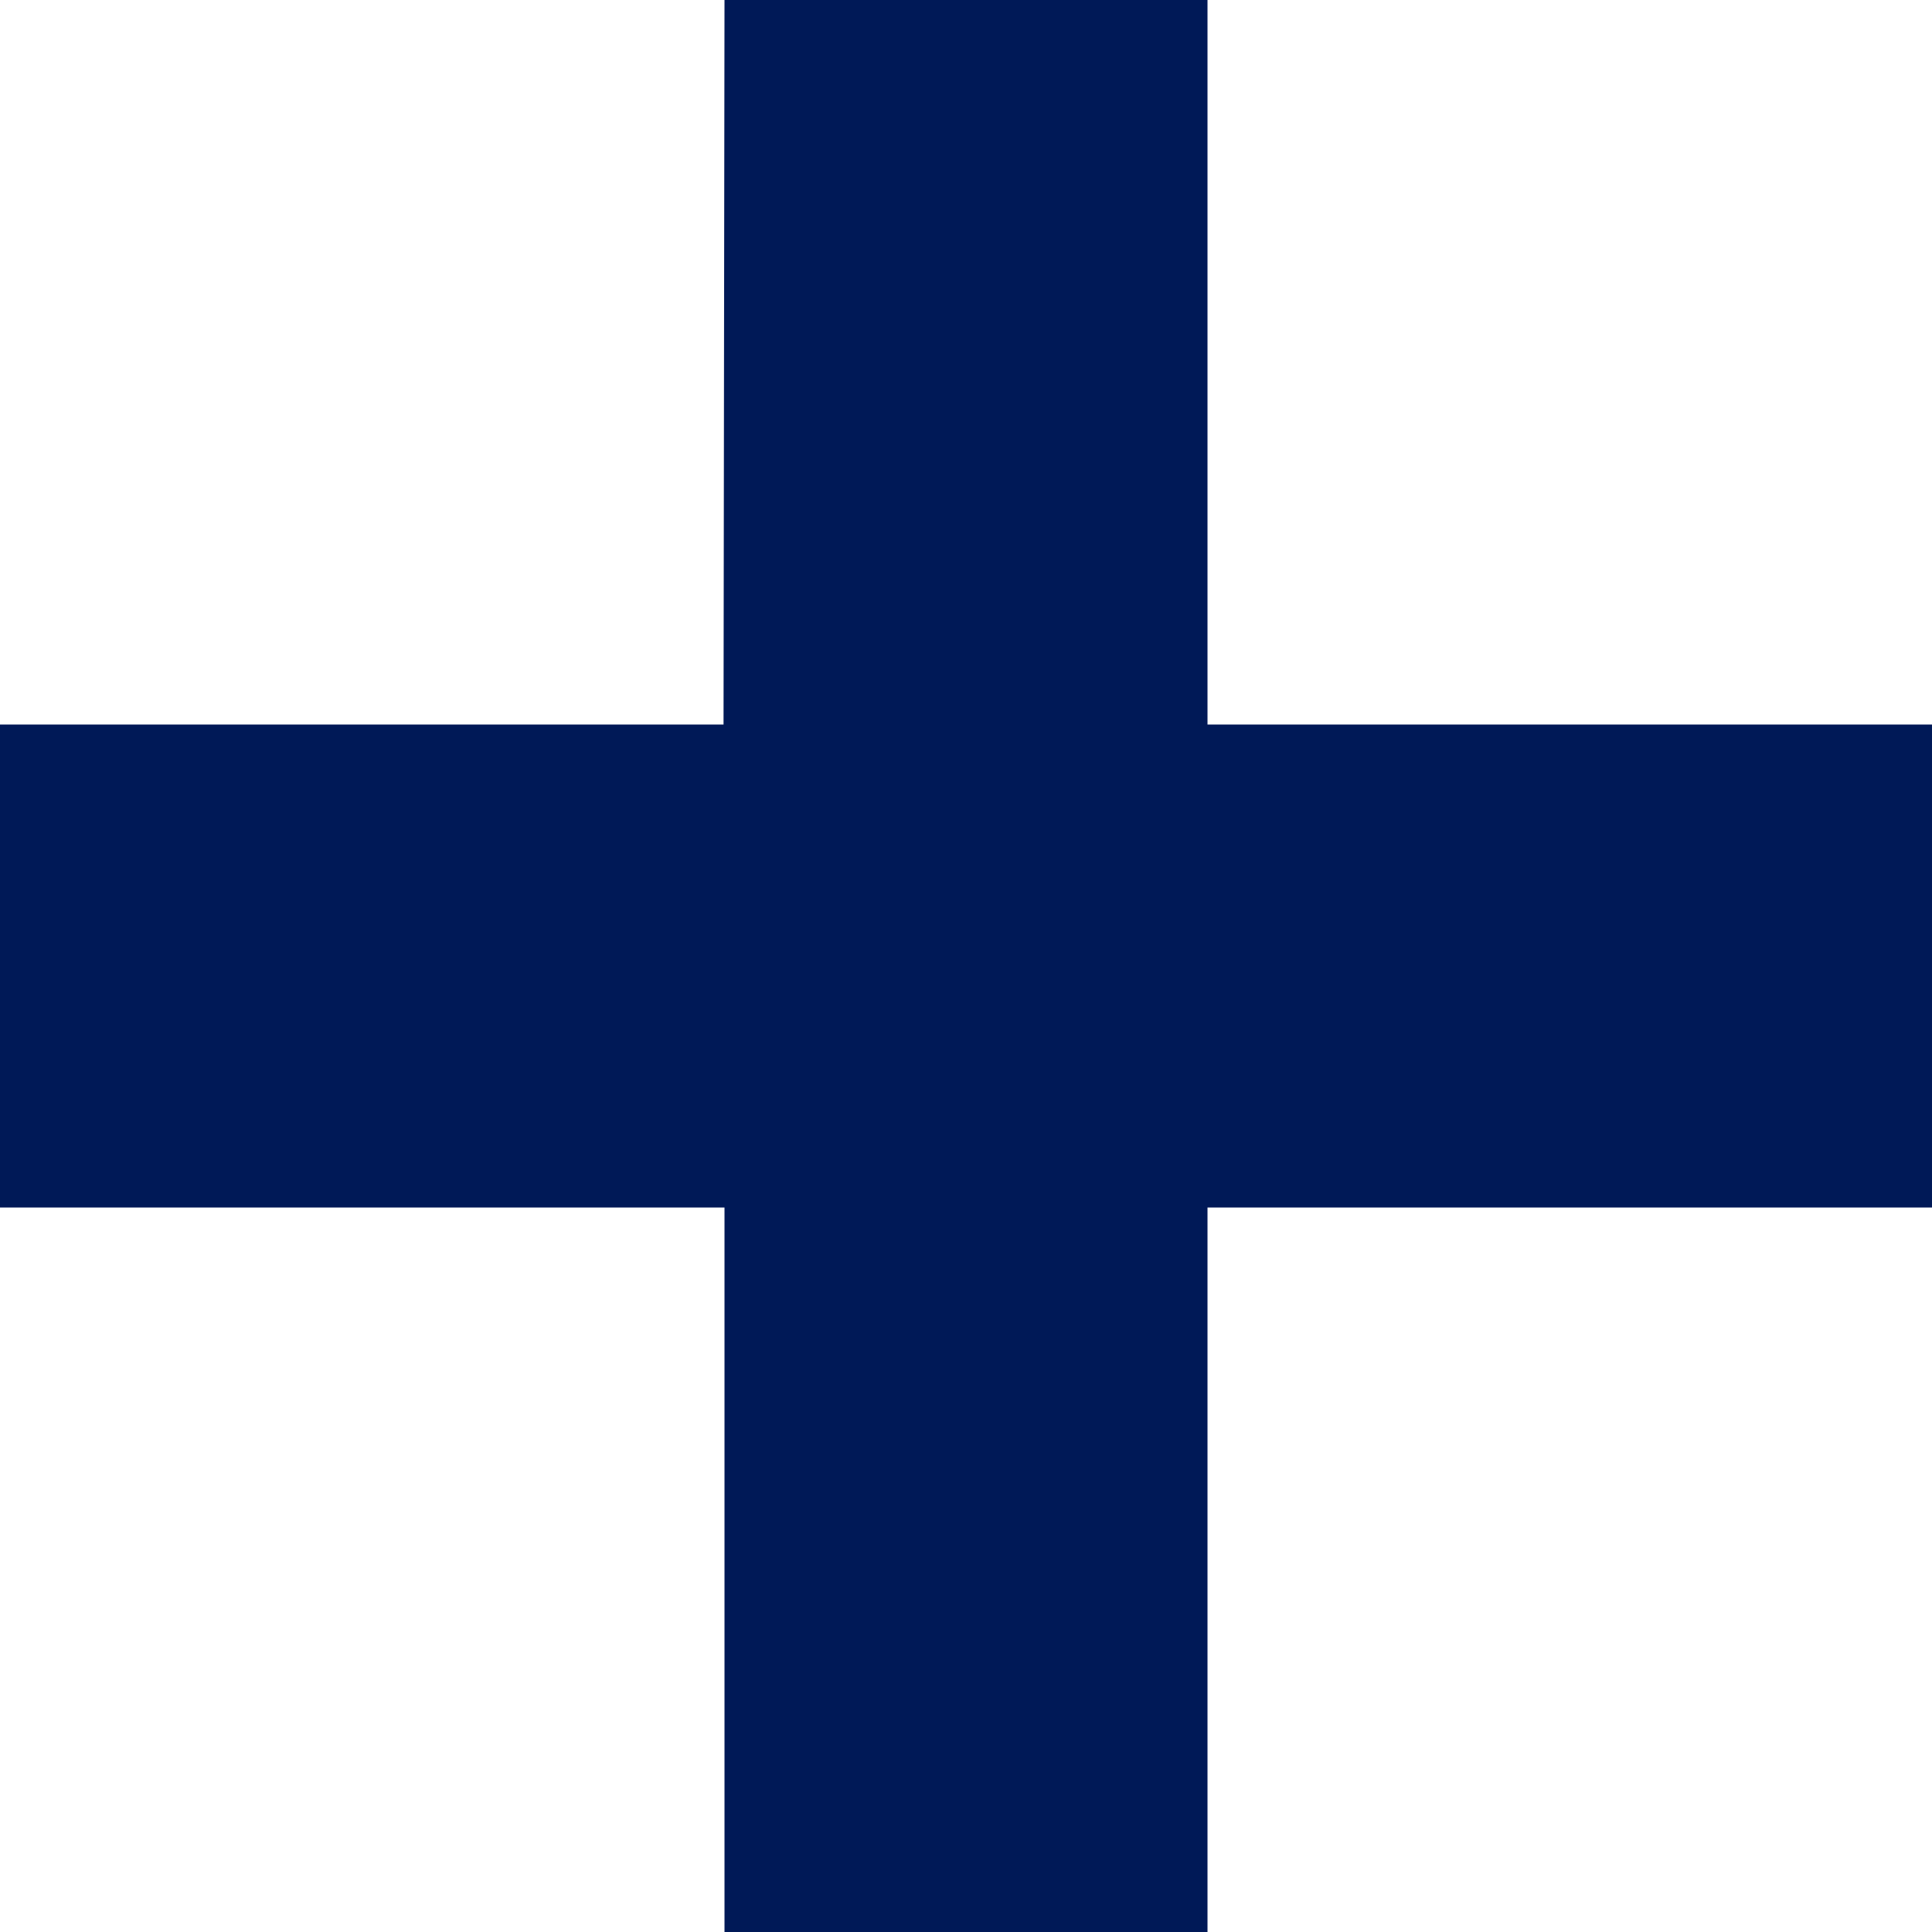 <?xml version="1.0" encoding="UTF-8"?>
<svg width="16px" height="16px" viewBox="0 0 16 16" version="1.1" xmlns="http://www.w3.org/2000/svg" xmlns:xlink="http://www.w3.org/1999/xlink" style="background: #FFFFFF;">
    <!-- Generator: Sketch 61 (89581) - https://sketch.com -->
    <title>RuV_Favicon_Plus</title>
    <desc>Created with Sketch.</desc>
    <g id="RuV_Favicon_Plus" stroke="none" stroke-width="1" fill="none" fill-rule="evenodd">
        <rect fill="#FFFFFF" x="0" y="0" width="16" height="16"/>
        <polygon id="Fill-1" fill="#001957" points="16 6 10 6 10 0 6 0 5.992 6 -4.54747351e-13 6 -4.54747351e-13 10 6 10 6 16 10 16 10 10 16 10"/>
    </g>
</svg>